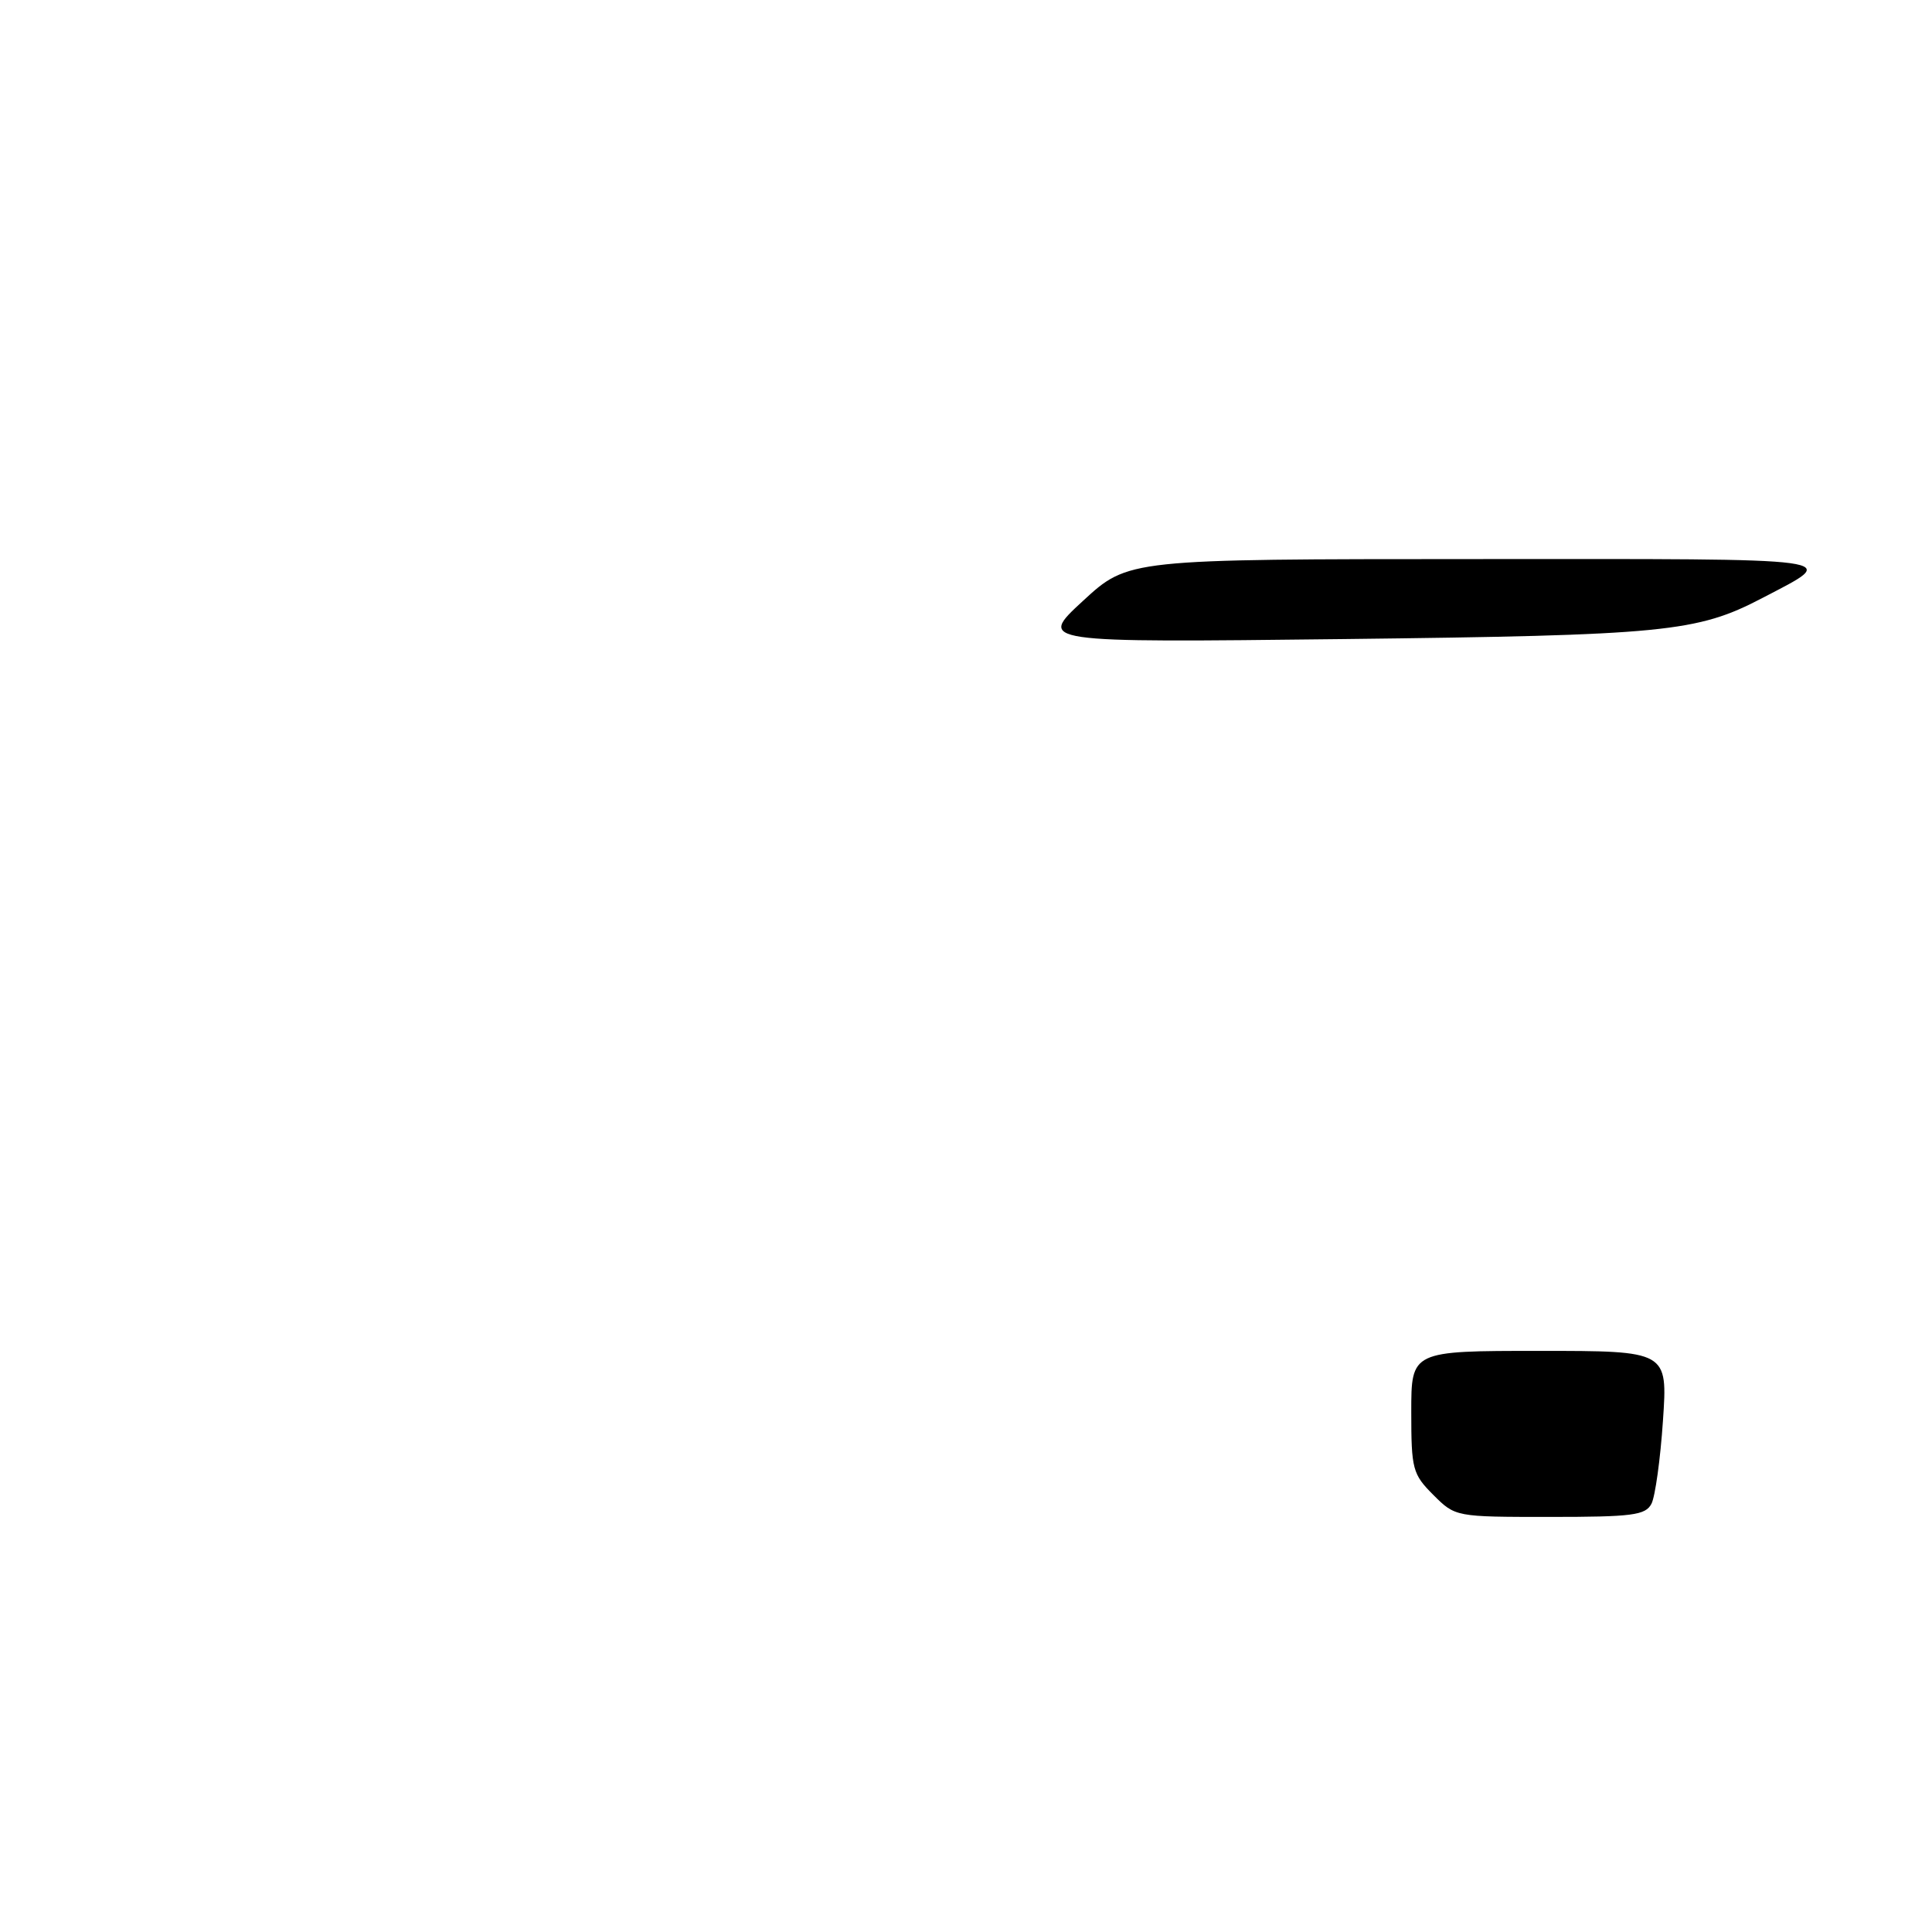<?xml version="1.0" encoding="UTF-8" standalone="no"?>
<!DOCTYPE svg PUBLIC "-//W3C//DTD SVG 1.1//EN" "http://www.w3.org/Graphics/SVG/1.1/DTD/svg11.dtd" >
<svg xmlns="http://www.w3.org/2000/svg" xmlns:xlink="http://www.w3.org/1999/xlink" version="1.1" viewBox="0 0 256 256">
 <g >
 <path fill="currentColor"
d=" M 189.92 198.08 C 187.17 195.33 187.00 194.67 187.00 187.08 C 187.00 179.00 187.00 179.00 203.99 179.00 C 220.98 179.00 220.98 179.00 220.35 188.25 C 220.01 193.34 219.32 198.29 218.83 199.25 C 218.04 200.78 216.32 201.00 205.39 201.00 C 192.86 201.00 192.84 201.00 189.92 198.08 Z  M 143.50 79.62 C 149.50 74.09 149.50 74.09 195.50 74.08 C 245.64 74.06 243.88 73.82 233.50 79.25 C 224.85 83.77 220.63 84.18 178.00 84.68 C 137.50 85.15 137.50 85.15 143.50 79.62 Z "/>
</g>
</svg>